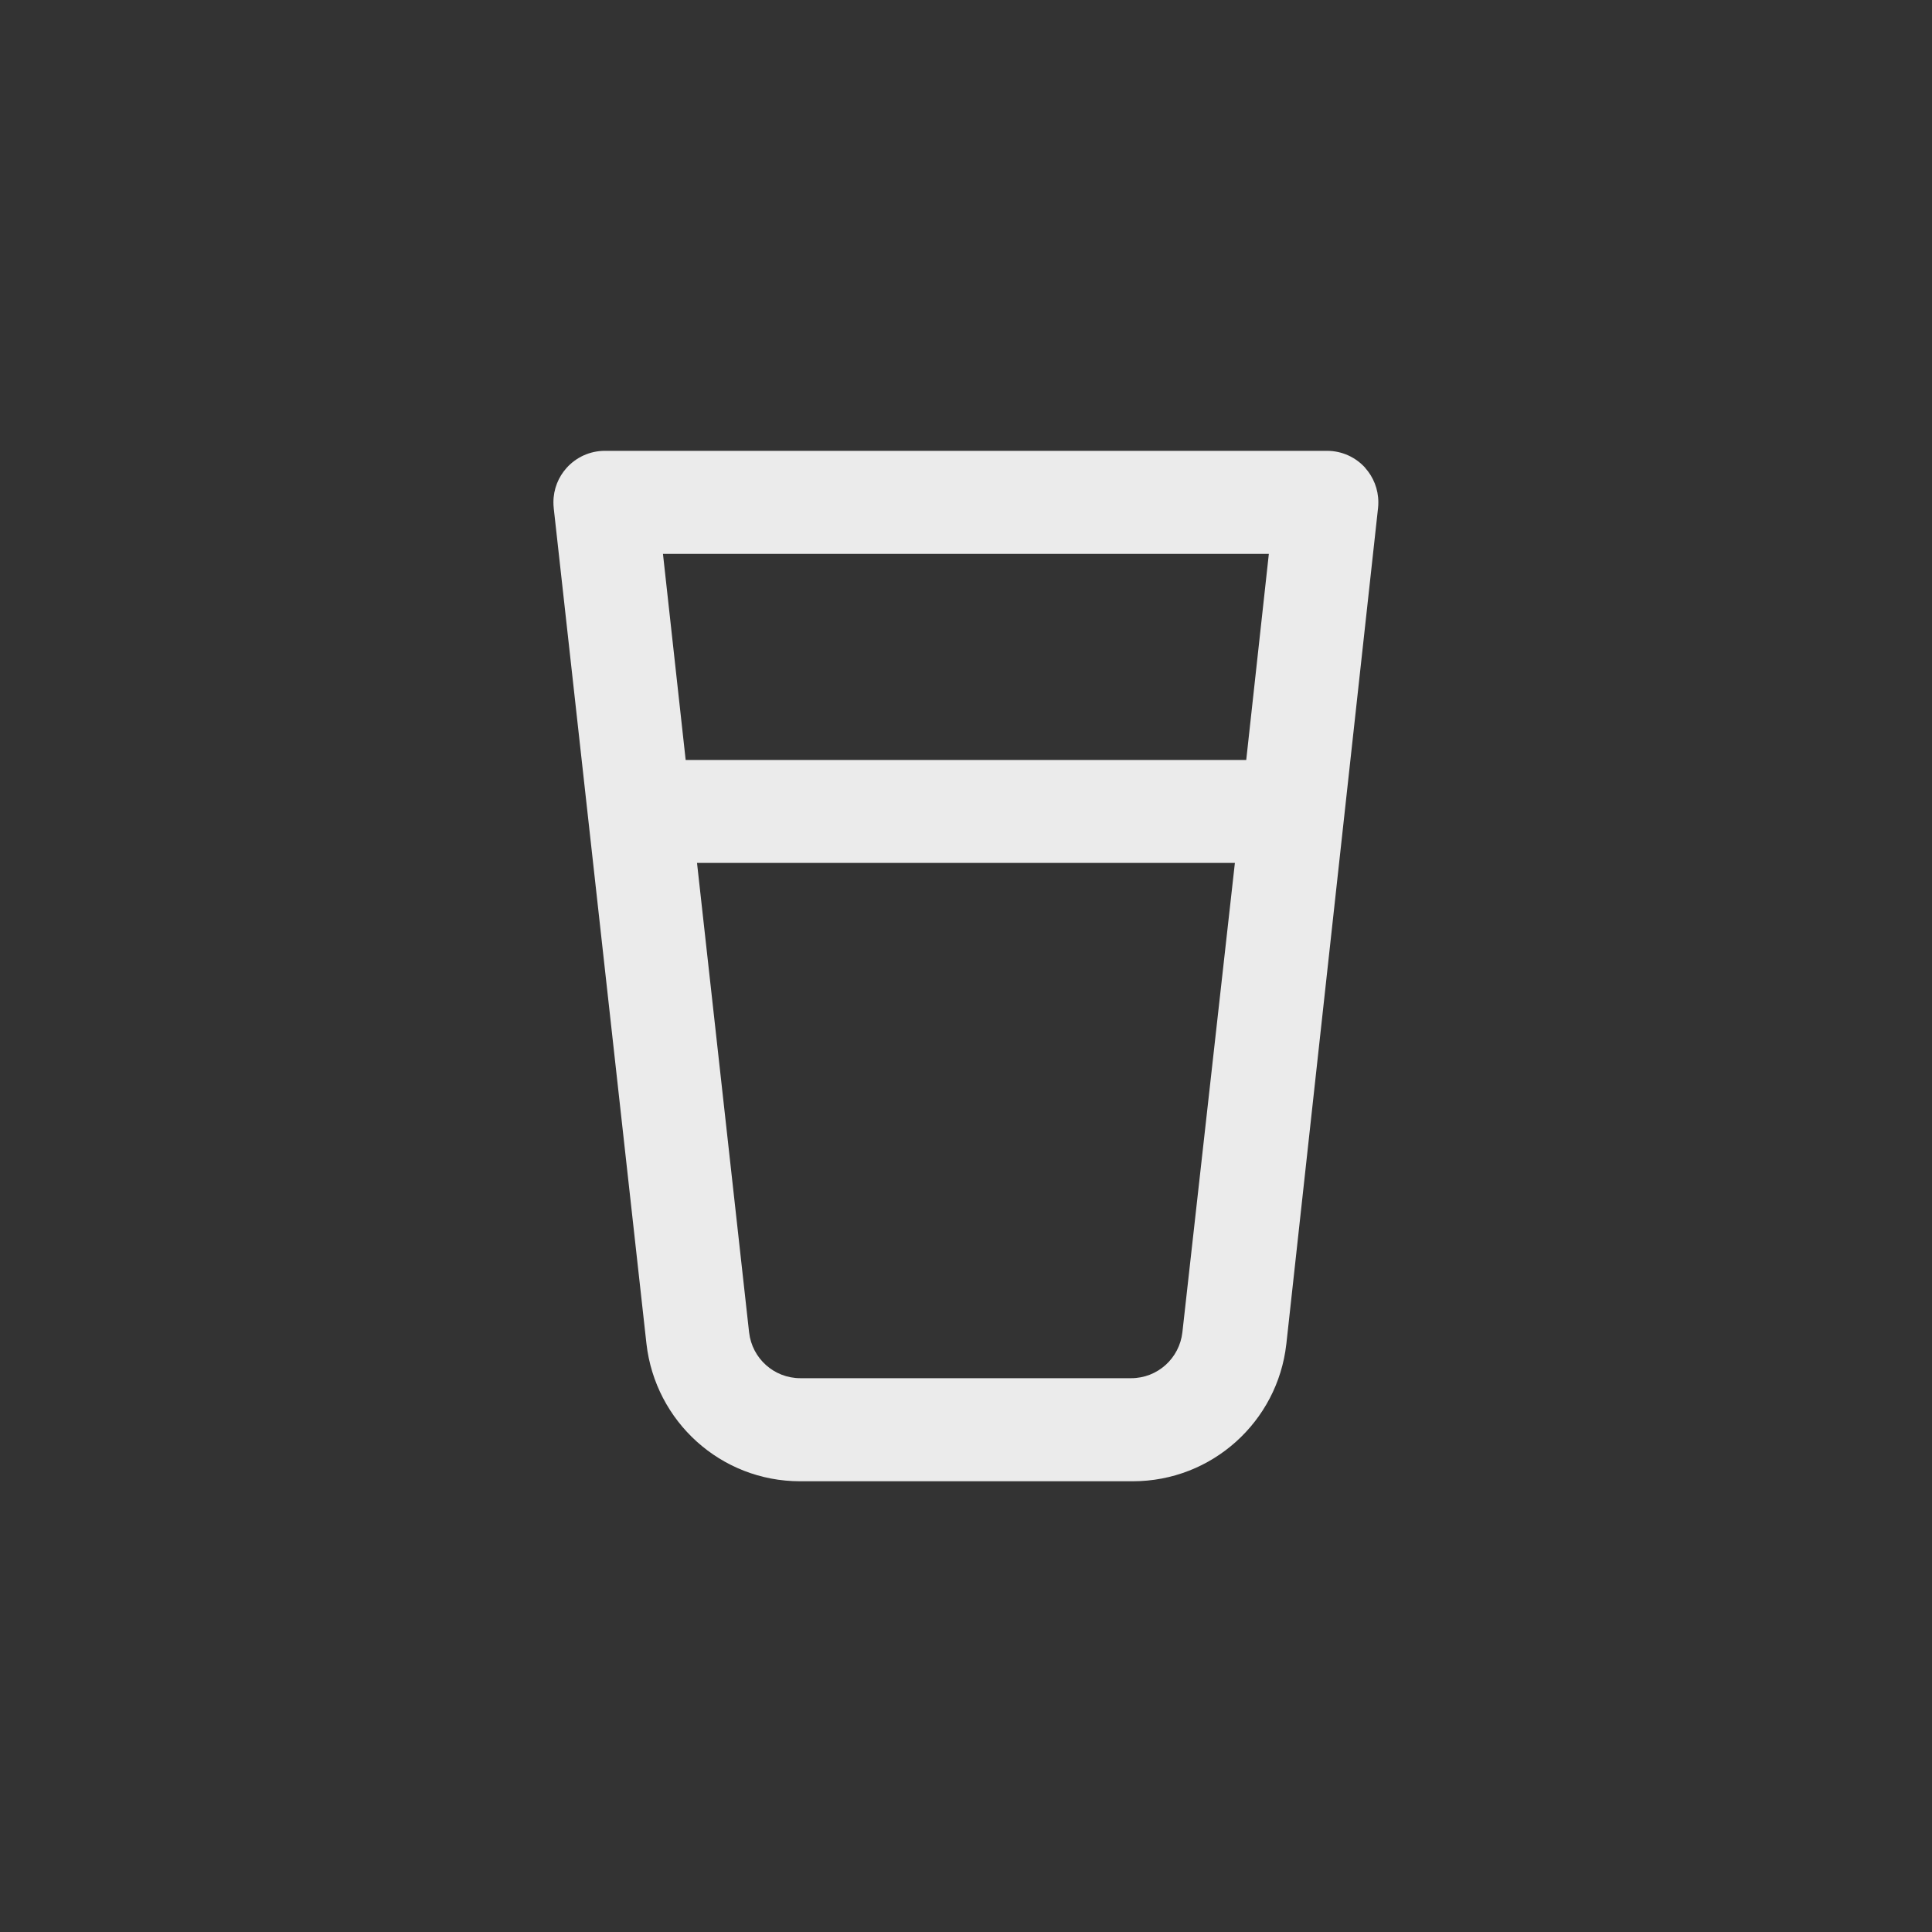 <!-- Generated by IcoMoon.io -->
<svg version="1.1" xmlns="http://www.w3.org/2000/svg" width="40" height="40" viewBox="0 0 40 40">
<rect x="0" y="0" width="40" height="40" fill="#333333" stroke="none"/>
<title>ul-glass</title>
<path fill="#ebebeb" d="M28.266 9.686c-0.196-0.217-0.478-0.352-0.792-0.352-0.003 0-0.006 0-0.009 0h-14.933c-0.002 0-0.006 0-0.008 0-0.314 0-0.596 0.135-0.791 0.351l-0.001 0.001c-0.17 0.188-0.274 0.438-0.274 0.713 0 0.042 0.002 0.083 0.007 0.124l-0.001-0.005 1.92 17.302c0.183 1.61 1.538 2.848 3.181 2.848 0.007 0 0.014 0 0.021 0h6.847c0.006 0 0.013 0 0.019 0 1.643 0 2.998-1.238 3.179-2.834l0.002-0.014 1.898-17.302c0.004-0.036 0.006-0.077 0.006-0.119 0-0.274-0.104-0.525-0.274-0.714l0.001 0.001zM24.48 27.584c-0.061 0.537-0.513 0.95-1.060 0.95-0.002 0-0.005 0-0.007 0h-6.837c-0.002 0-0.004 0-0.006 0-0.548 0-0.999-0.413-1.060-0.945l-0.001-0.005-1.078-9.718h11.136zM25.802 15.734h-11.606l-0.47-4.266h12.544z"></path>
</svg>
